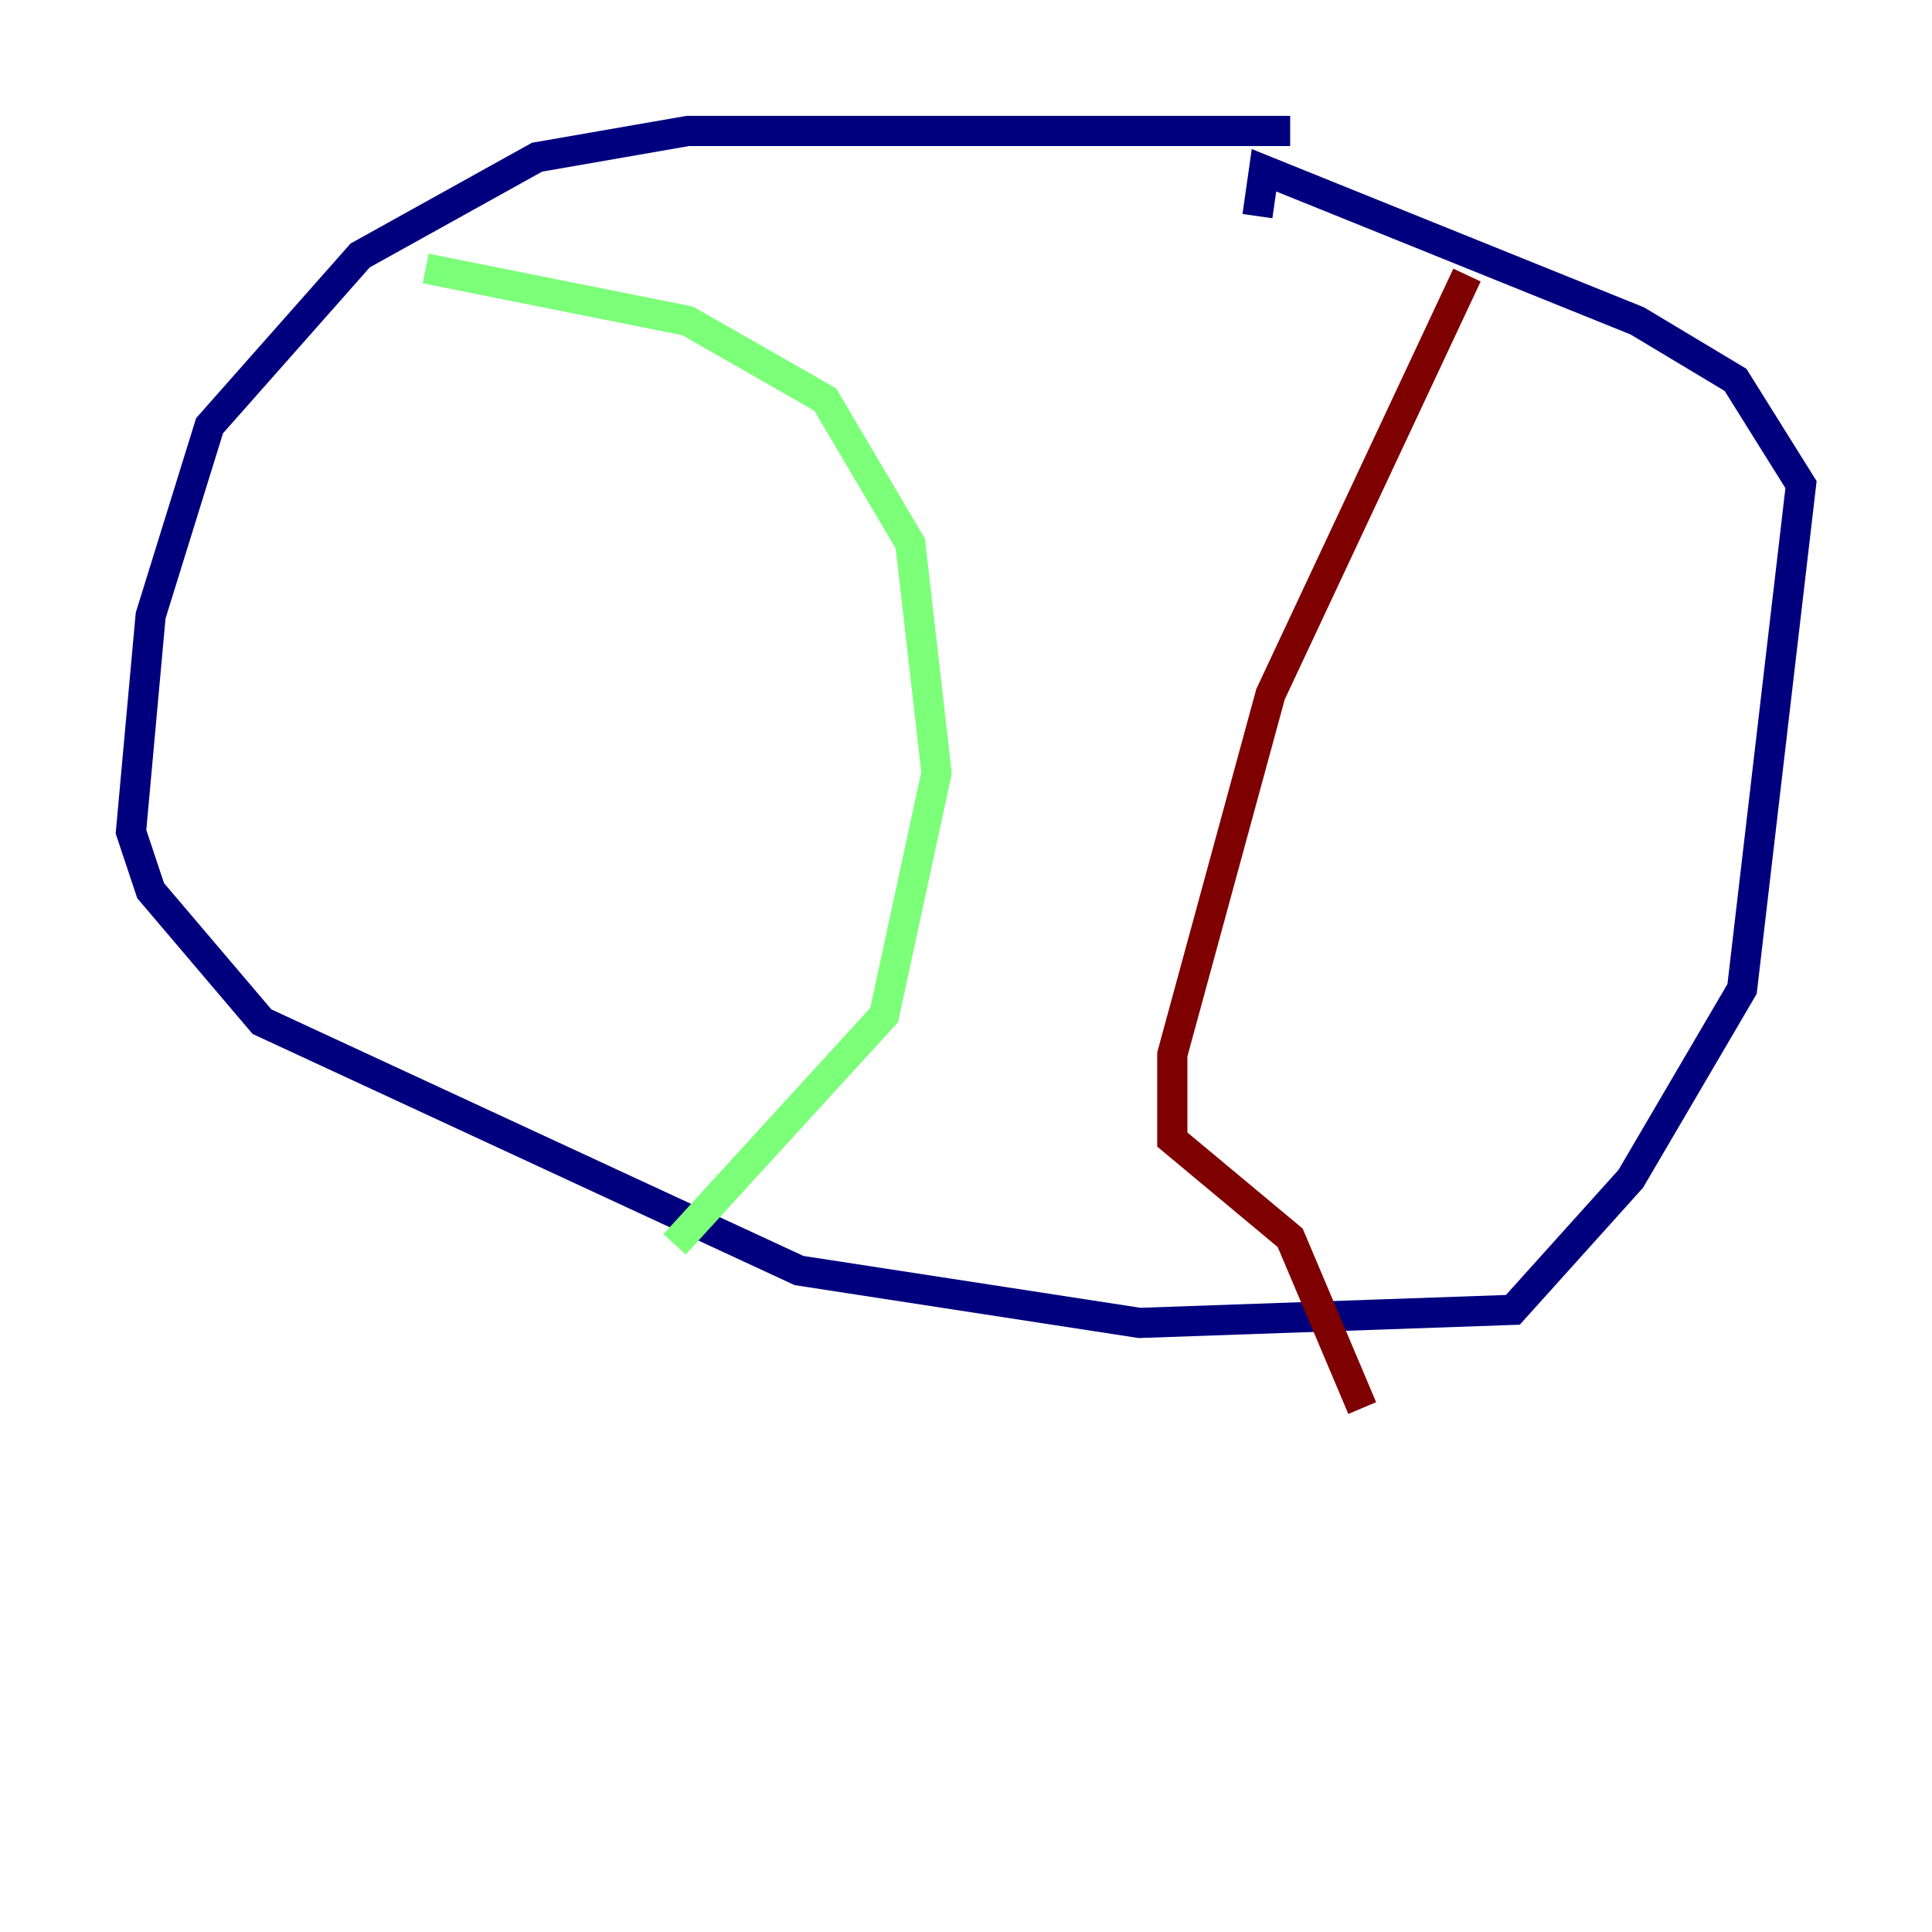 <?xml version="1.0" encoding="utf-8" ?>
<svg baseProfile="tiny" height="128" version="1.2" viewBox="0,0,128,128" width="128" xmlns="http://www.w3.org/2000/svg" xmlns:ev="http://www.w3.org/2001/xml-events" xmlns:xlink="http://www.w3.org/1999/xlink"><defs /><polyline fill="none" points="85.478,8.678 45.559,8.678 35.58,10.414 23.864,16.922 13.885,28.203 9.98,40.786 8.678,55.105 9.98,59.01 17.356,67.688 52.936,84.176 75.498,87.647 100.231,86.78 108.041,78.102 115.417,65.519 119.322,32.108 114.983,25.166 108.475,21.261 83.742,11.281 83.308,14.319" stroke="#00007f" stroke-width="2" /><polyline fill="none" points="28.203,17.79 45.559,21.261 54.671,26.468 60.312,36.014 62.047,51.2 58.576,67.254 44.691,82.441" stroke="#7cff79" stroke-width="2" /><polyline fill="none" points="97.193,18.224 84.176,45.993 77.668,69.858 77.668,75.498 85.478,82.007 90.251,93.288" stroke="#7f0000" stroke-width="2" /></svg>